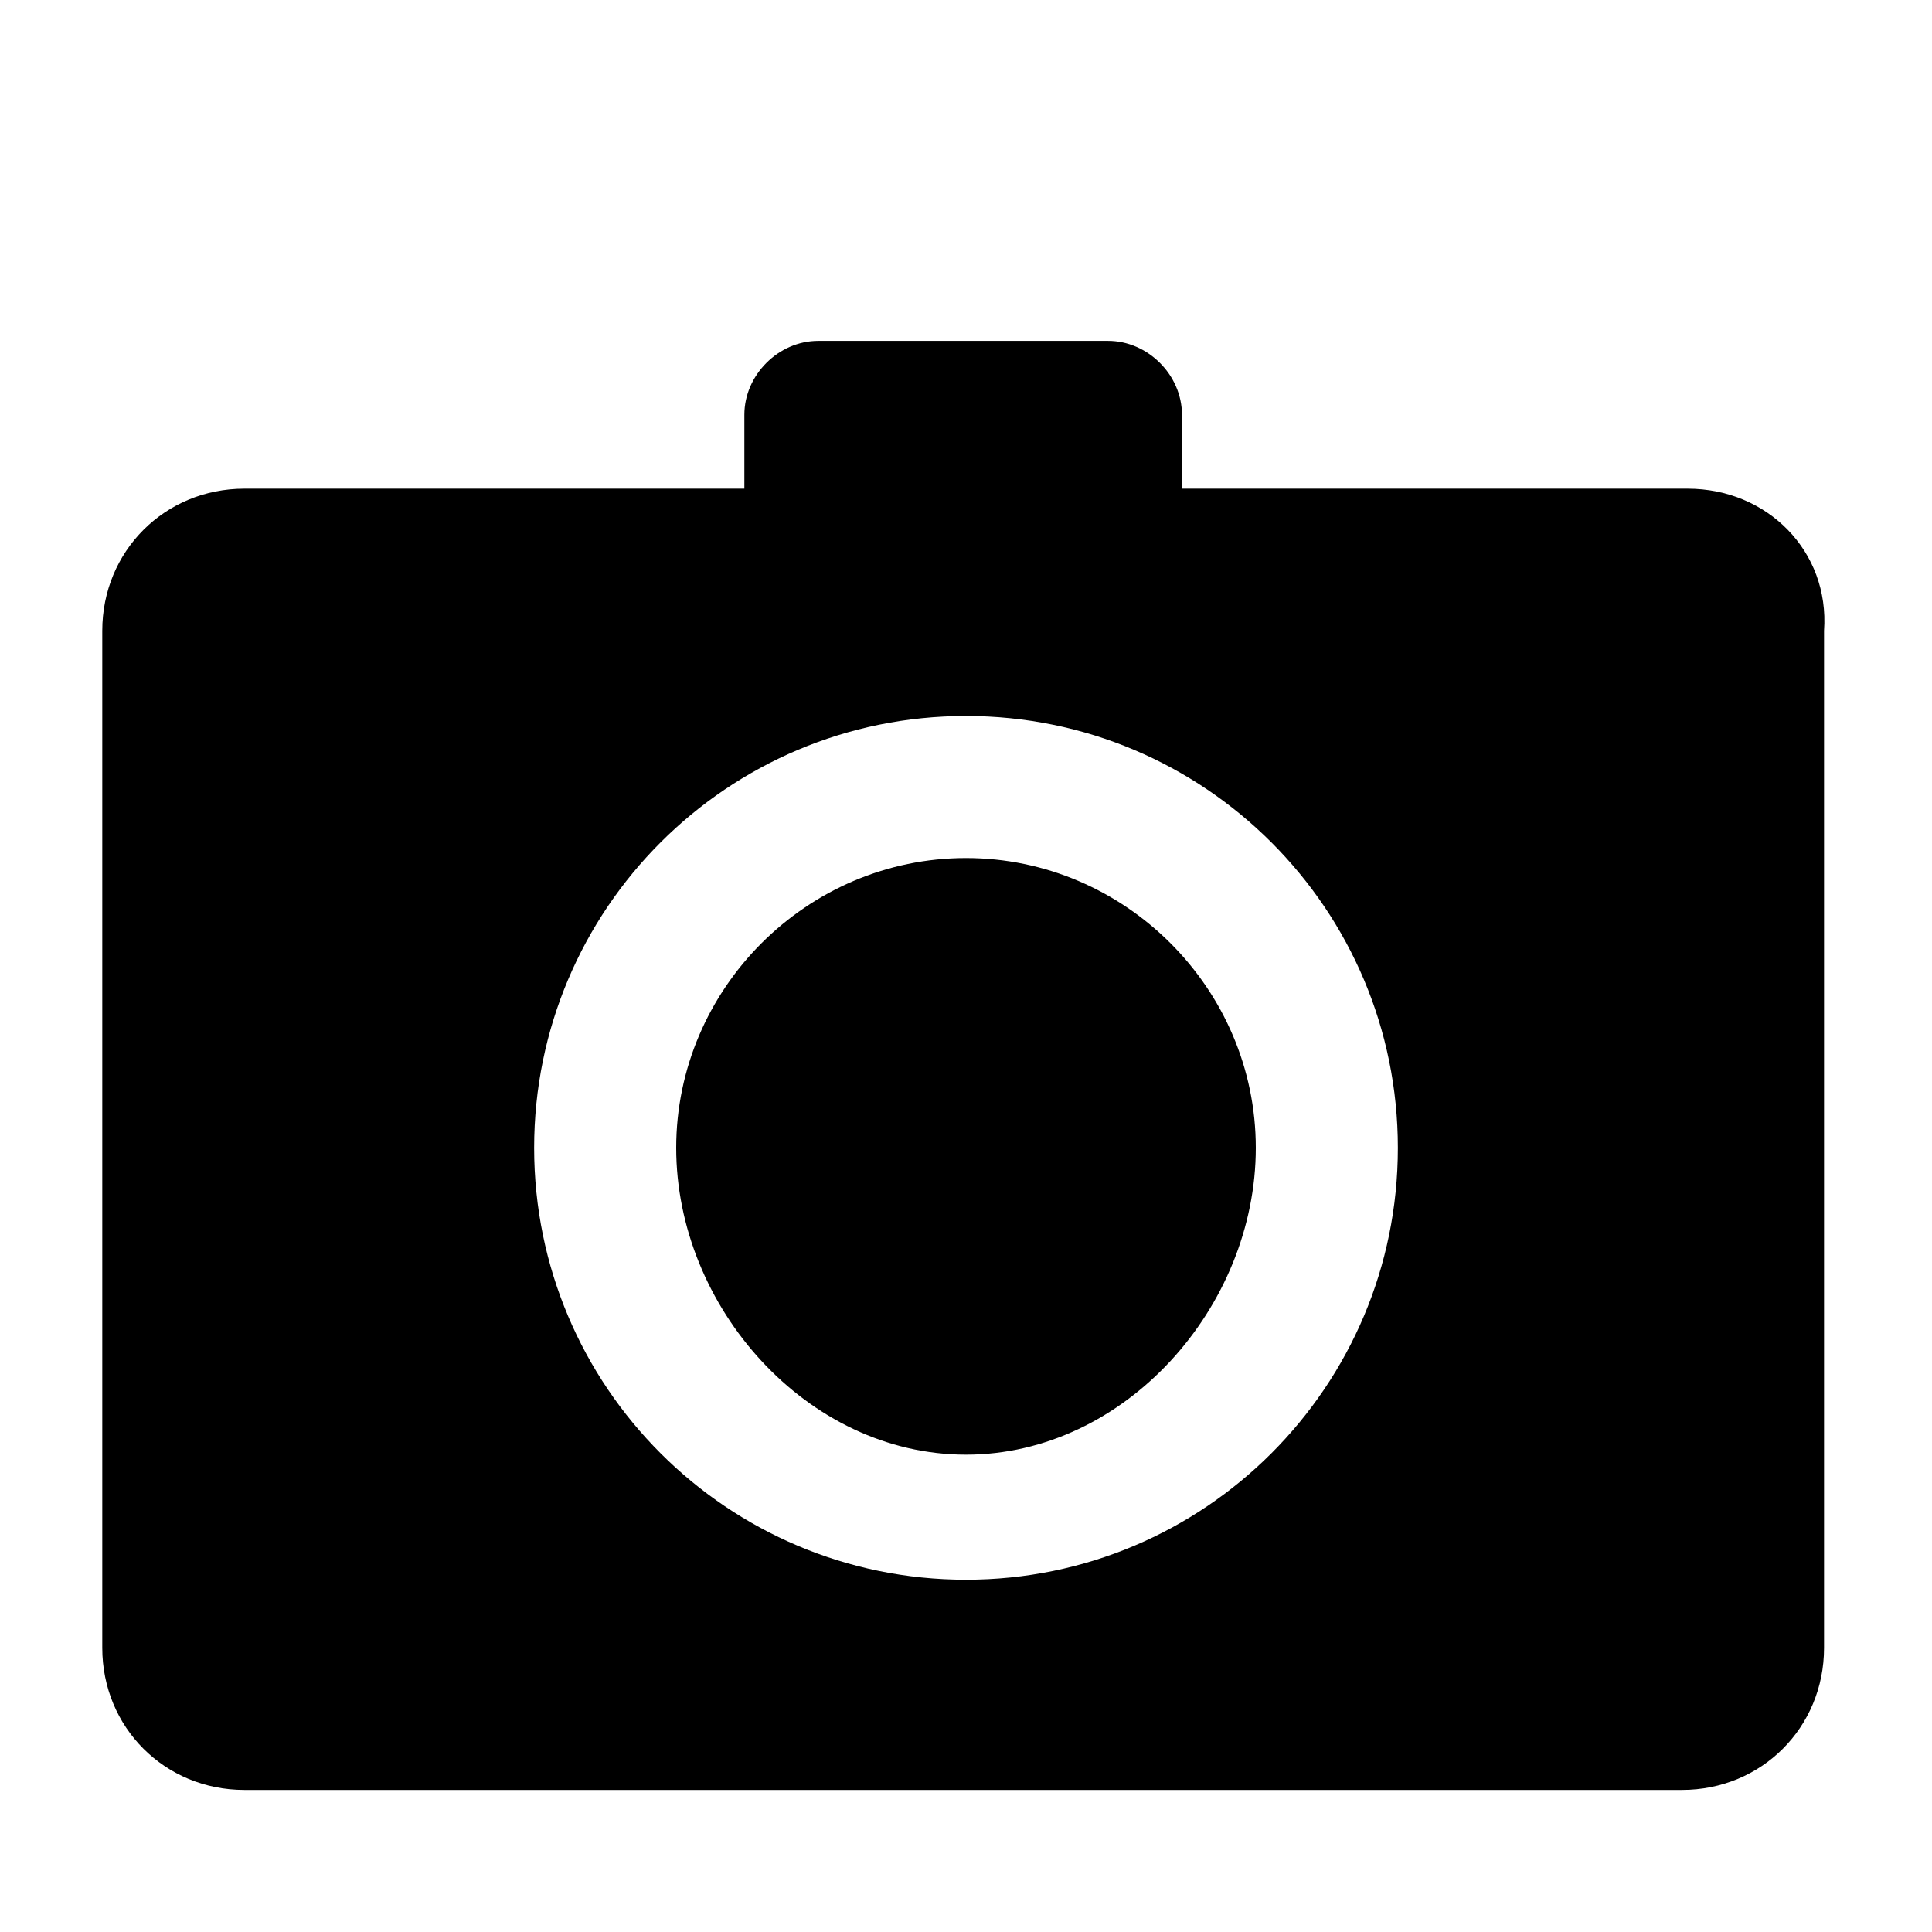 <!-- Generated by IcoMoon.io -->
<svg version="1.1" xmlns="http://www.w3.org/2000/svg" width="32" height="32" viewBox="0 0 32 32">
<title>icons_icon-image</title>
<path d="M16 14.212c-2.635 0-4.8 2.165-4.8 4.8s2.165 5.082 4.8 5.082 4.8-2.447 4.8-5.082c0-2.635-2.165-4.8-4.8-4.8zM27.953 8.094h-8.376v-1.224c0-0.659-0.565-1.224-1.224-1.224h-4.8c-0.659 0-1.224 0.565-1.224 1.224v1.224h-8.282c-1.318 0-2.353 1.035-2.353 2.353v16.847c0 1.318 1.035 2.353 2.353 2.353h23.812c1.318 0 2.353-1.035 2.353-2.353v-16.847c0.094-1.318-0.941-2.353-2.259-2.353zM16 26.165c-3.953 0-7.153-3.2-7.153-7.153s3.2-7.153 7.153-7.153c3.953 0 7.153 3.2 7.153 7.153s-3.2 7.153-7.153 7.153z"></path>
</svg>
